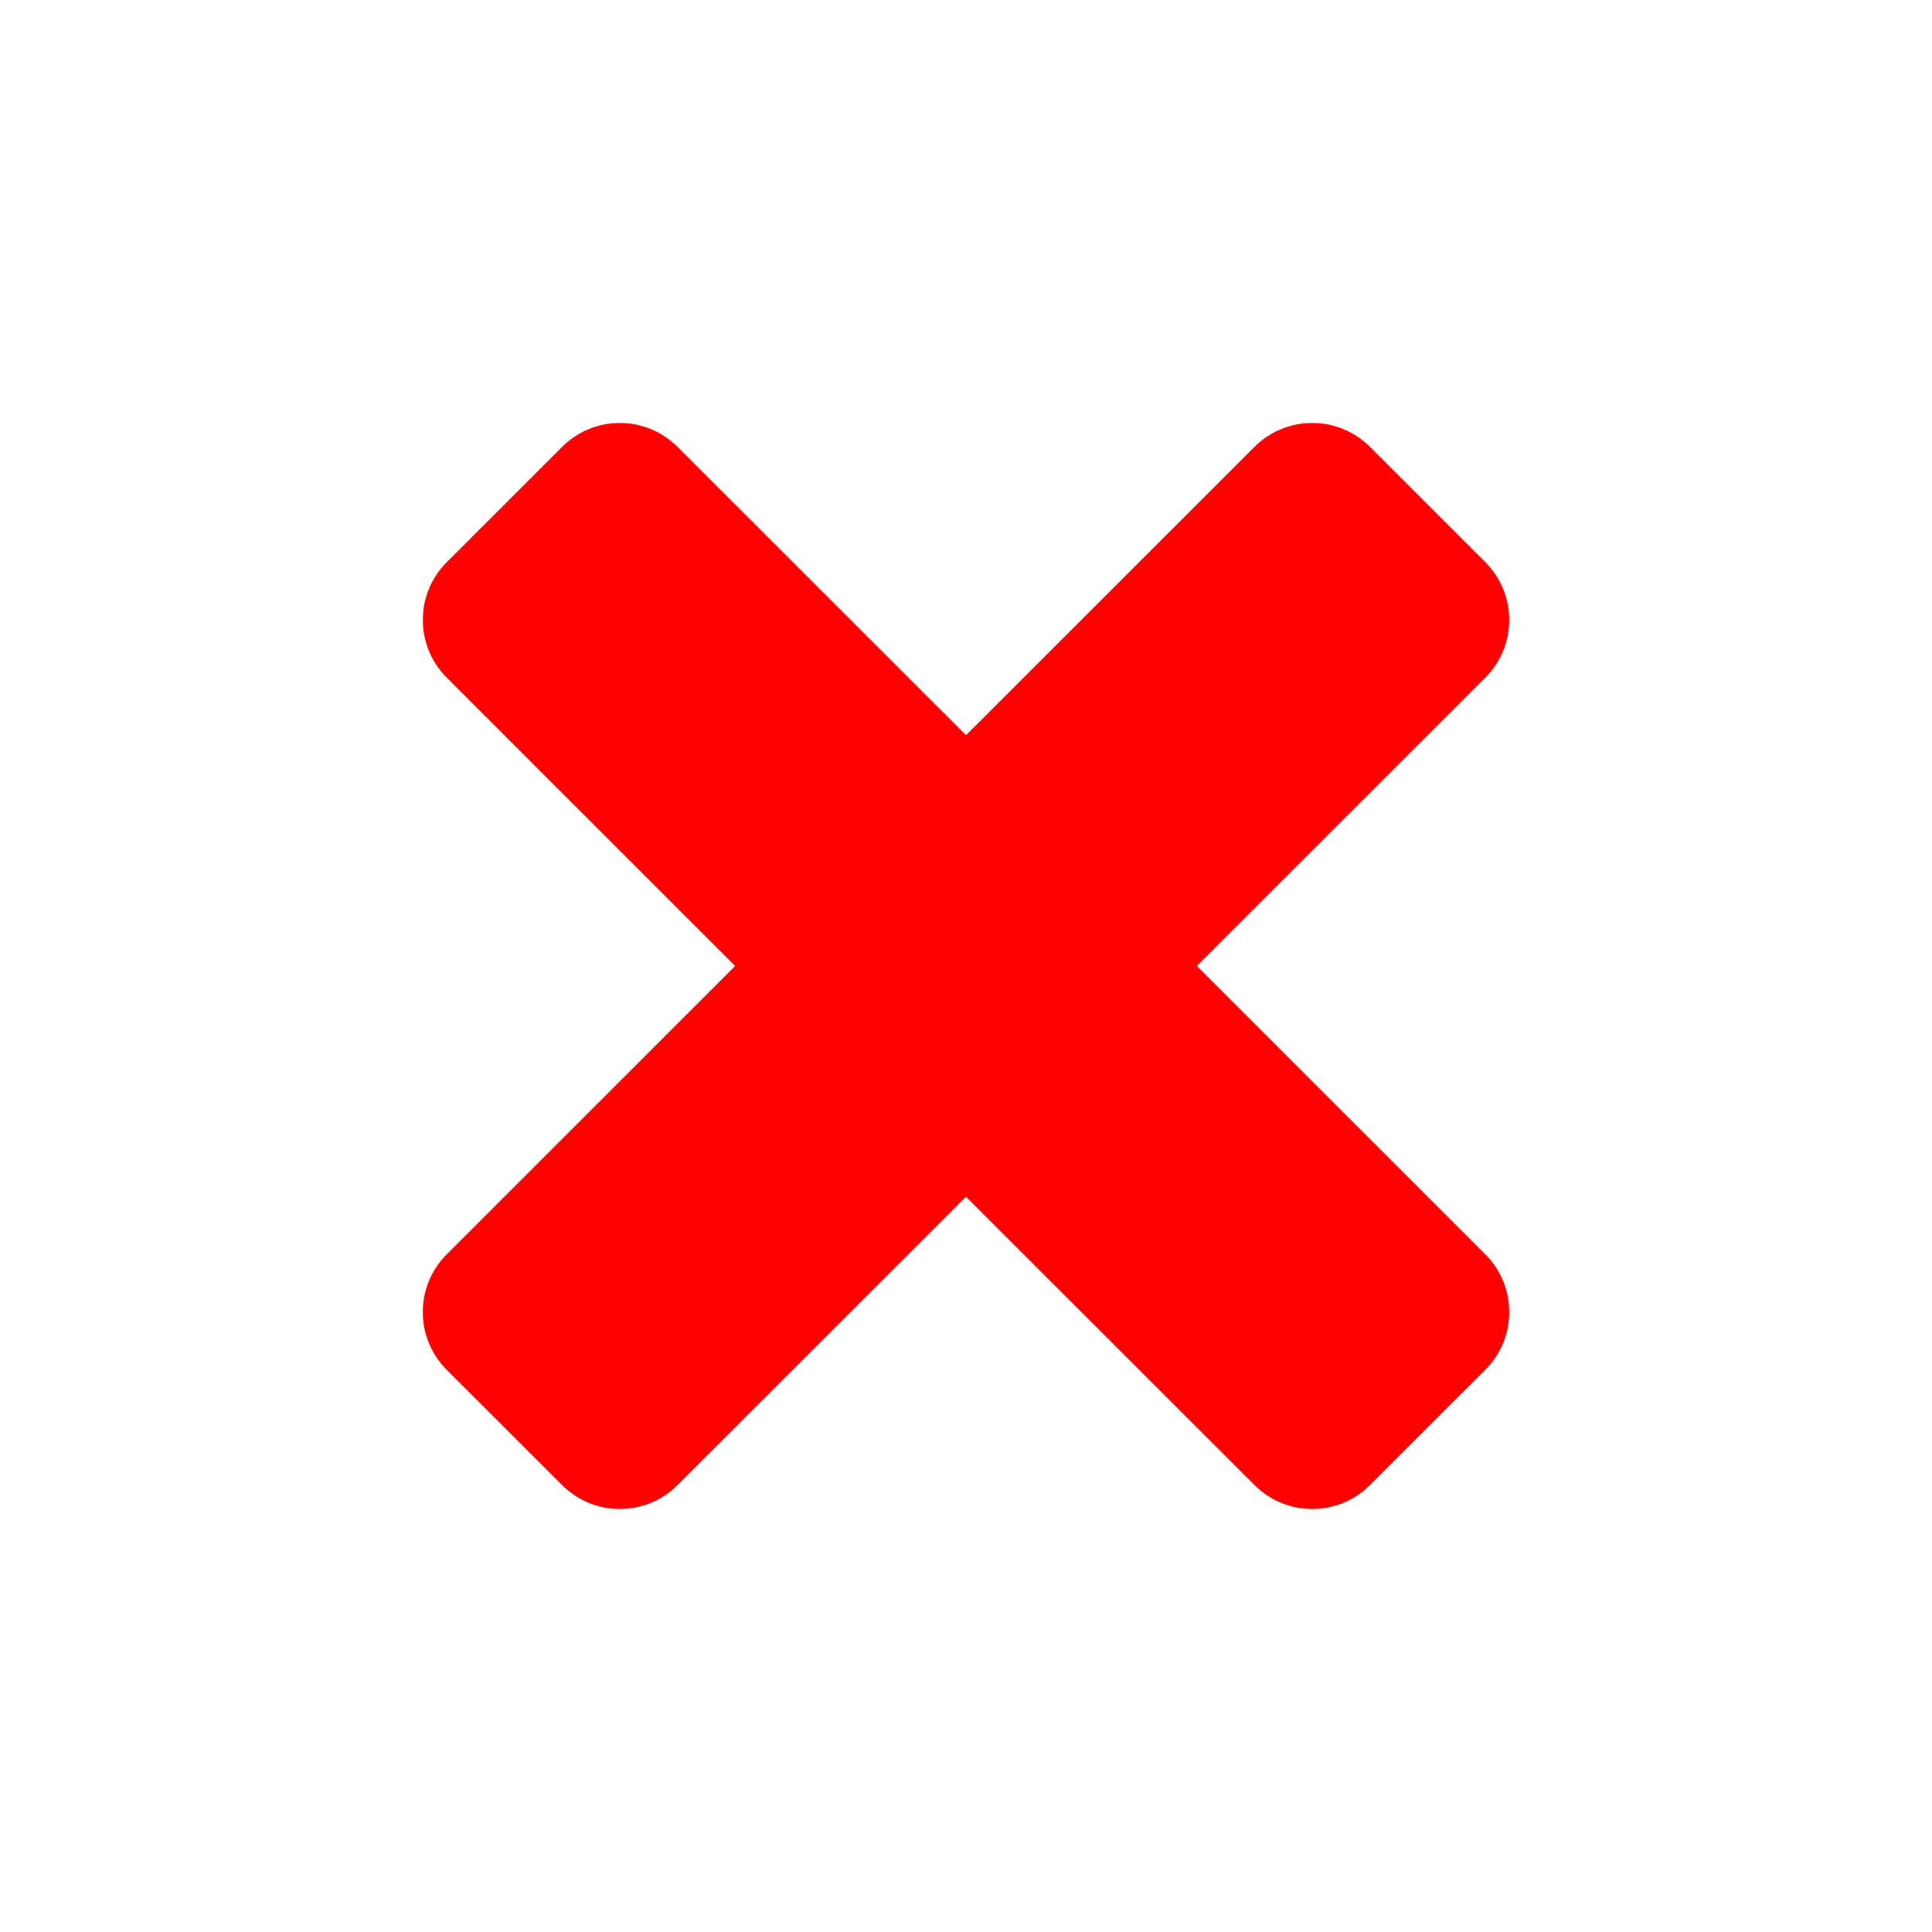 <?xml version="1.0" encoding="utf-8"?>
<!-- Generator: Adobe Illustrator 17.0.0, SVG Export Plug-In . SVG Version: 6.00 Build 0)  -->
<!DOCTYPE svg PUBLIC "-//W3C//DTD SVG 1.1//EN" "http://www.w3.org/Graphics/SVG/1.1/DTD/svg11.dtd">
<svg version="1.1" xmlns="http://www.w3.org/2000/svg" xmlns:xlink="http://www.w3.org/1999/xlink" x="0px" y="0px" width="114px"
	 height="114px" viewBox="0 0 114 114" xml:space="preserve">

<g id="active">
	<path fill-rule="evenodd" clip-rule="evenodd" fill="red" d="M80.833,26.367c-1.88-1.879-4.929-1.879-6.81,0L56.999,43.382
		L39.977,26.369c-1.88-1.88-4.928-1.88-6.808,0l-6.81,6.806c-1.88,1.88-1.88,4.928,0,6.808l17.018,17.016L26.357,74.017
		c-1.88,1.879-1.88,4.926,0,6.806l6.81,6.806c1.88,1.88,4.929,1.88,6.81,0l17.022-17.013l17.026,17.014
		c1.88,1.88,4.928,1.88,6.808,0l6.81-6.808c1.88-1.879,1.88-4.926,0-6.806L70.622,56.999l17.021-17.018
		c1.88-1.88,1.88-4.926,0-6.806L80.833,26.367L80.833,26.367z"/>
</g>

</svg>
